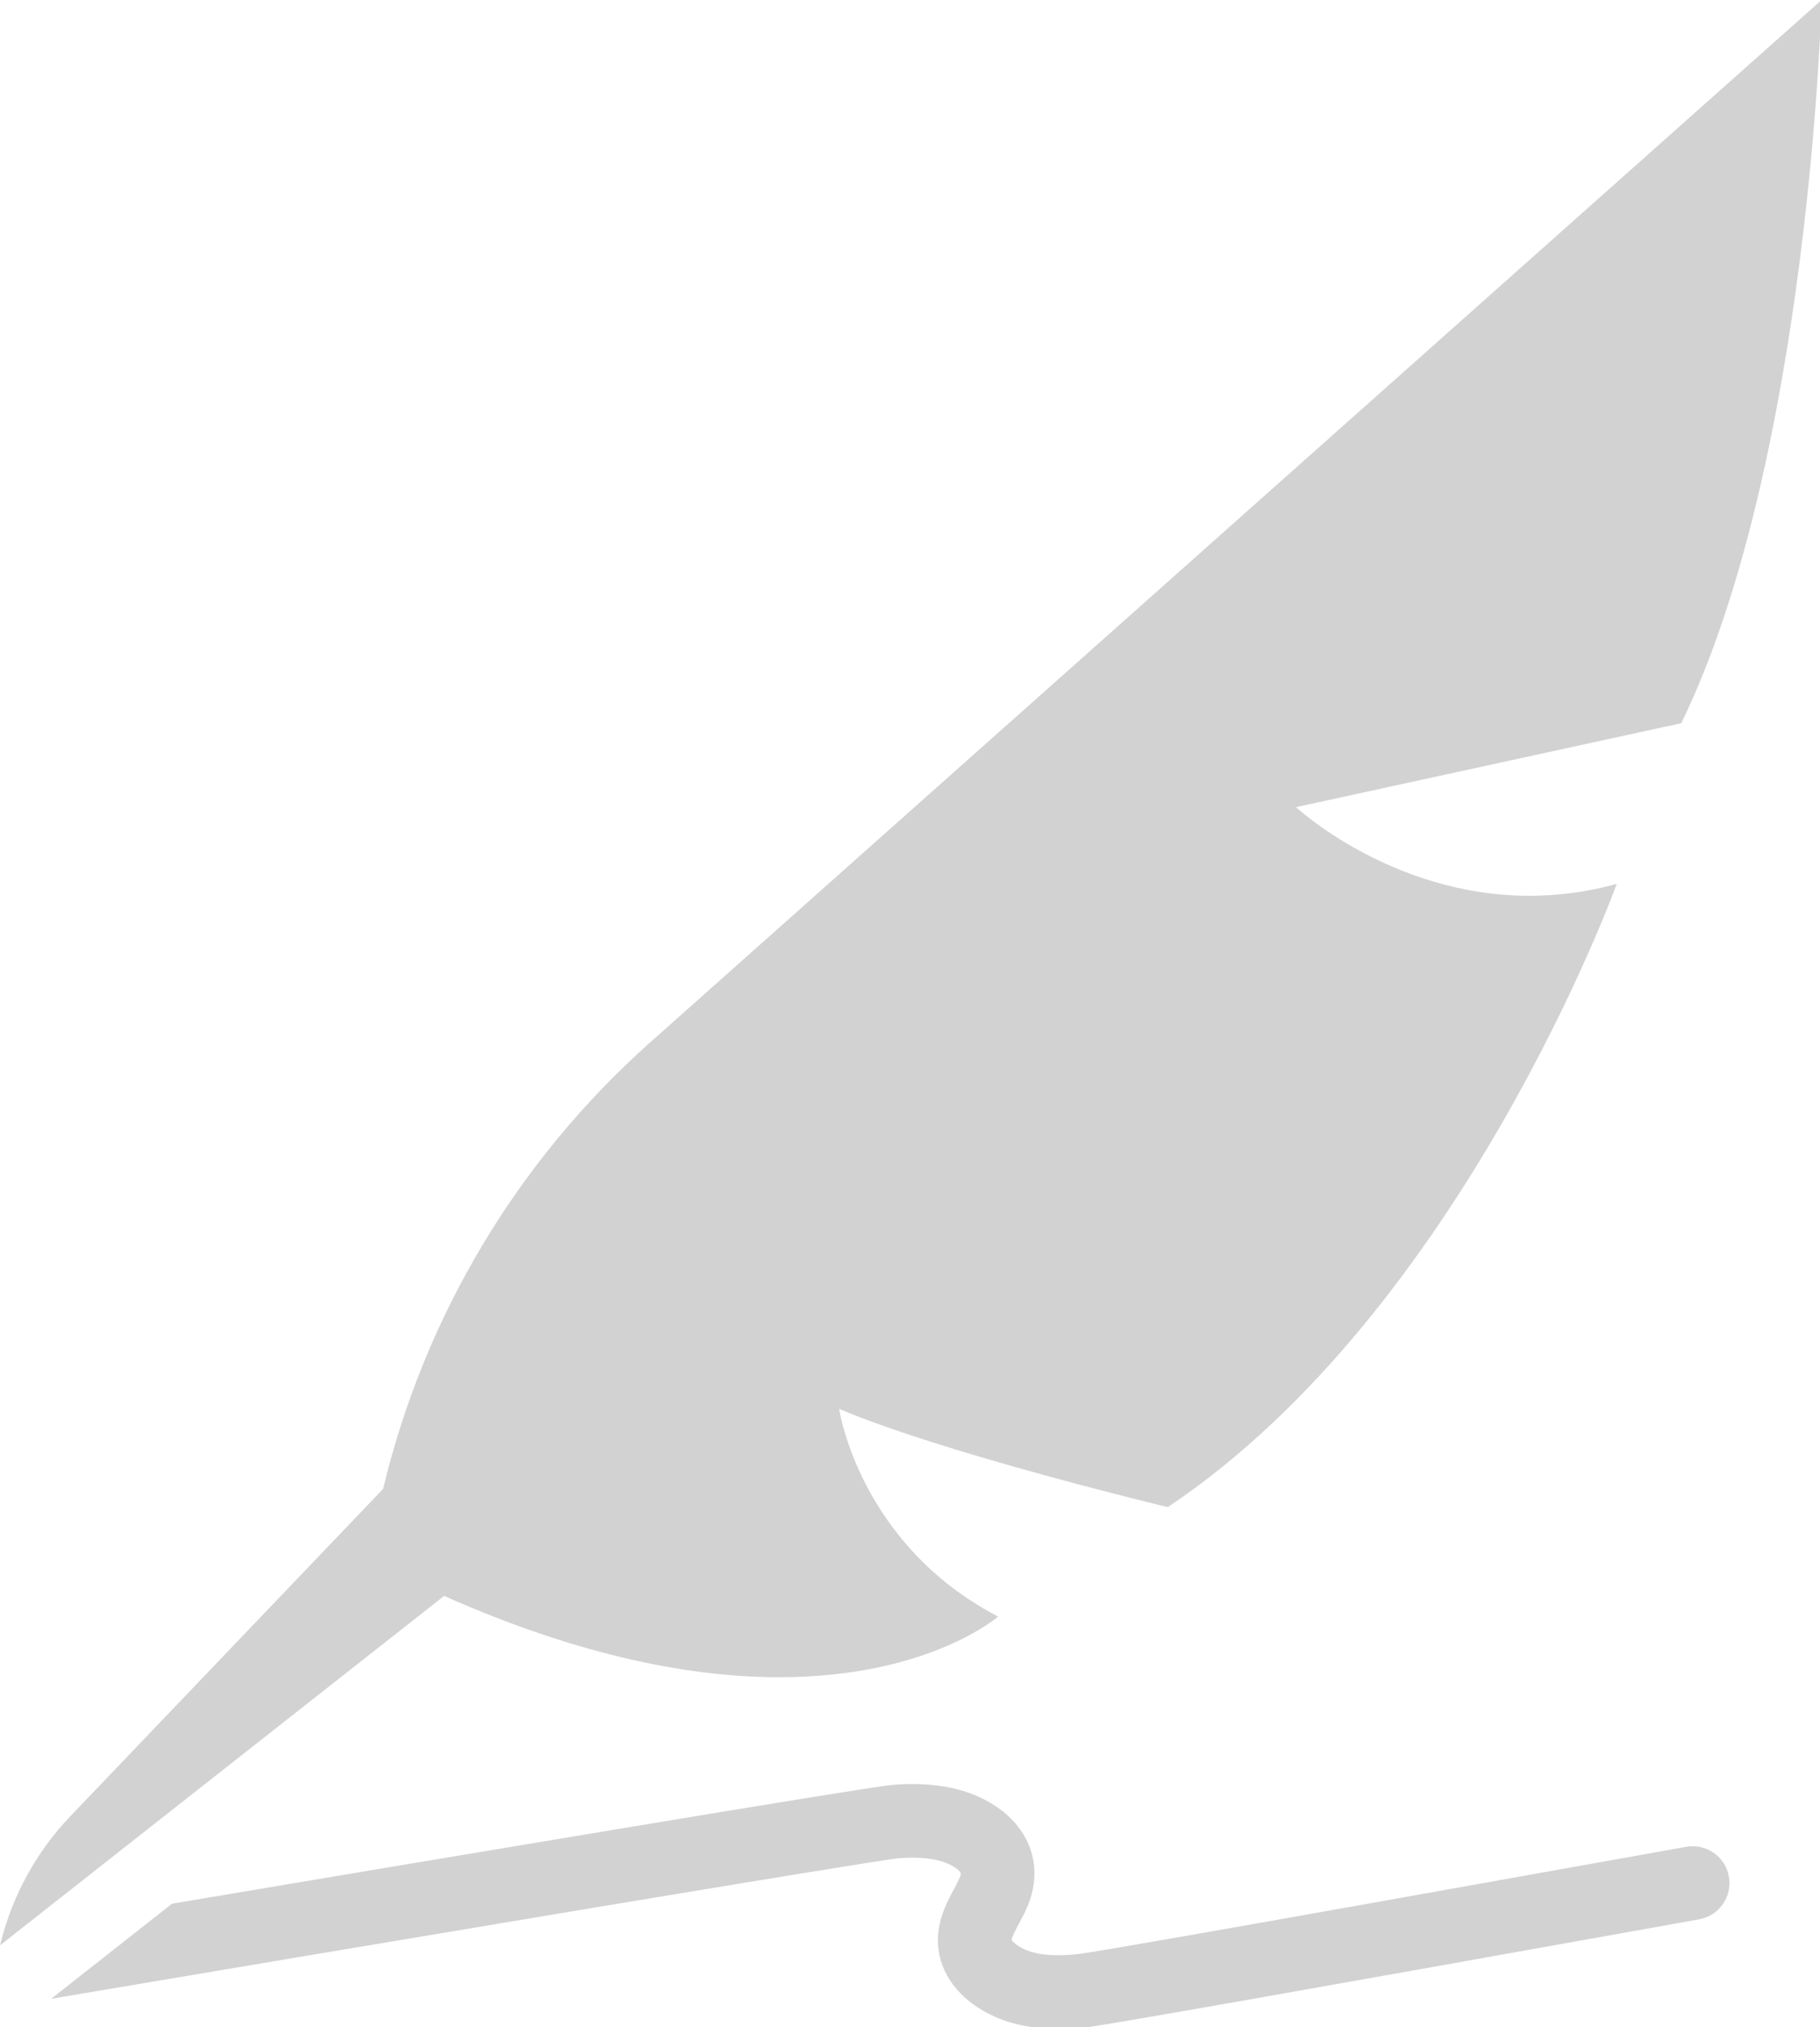 <?xml version="1.0" encoding="UTF-8" standalone="no"?>
<!-- Created with Inkscape (http://www.inkscape.org/) -->

<svg
   version="1.1"
   id="svg14666"
   width="245.726"
   height="273.568"
   xmlns:inkscape="http://www.inkscape.org/namespaces/inkscape"
   xmlns:sodipodi="http://sodipodi.sourceforge.net/DTD/sodipodi-0.dtd"
   xmlns="http://www.w3.org/2000/svg"
   xmlns:svg="http://www.w3.org/2000/svg">
  <defs
     id="defs14670" />
  <sodipodi:namedview
     id="namedview14668"
     pagecolor="#ffffff"
     bordercolor="#666666"
     borderopacity="1.0"
     inkscape:pageshadow="2"
     inkscape:pageopacity="0.0"
     inkscape:pagecheckerboard="0" />
  <inkscape:clipboard
     style="font-variation-settings:normal;opacity:1;vector-effect:none;fill:#d2d2d2;fill-opacity:1;stroke-width:0.284;stroke-linecap:butt;stroke-linejoin:miter;stroke-miterlimit:4;stroke-dasharray:none;stroke-dashoffset:0;stroke-opacity:1;-inkscape-stroke:none;stop-color:#000000;stop-opacity:1"
     min="949.979,2587.701"
     max="1195.705,2861.27"
     geom-min="949.979,2587.701"
     geom-max="1195.705,2861.27" />
  <g
     id="g14672"
     transform="translate(-949.979,-2587.701)">
    <g
       id="g3165"
       transform="matrix(0.284,0,0,0.284,936.058,2587.701)"
       style="fill:#d2d2d2;fill-opacity:1"
       inkscape:export-filename="F:\Users\Mathieu\Documents\Travail\Entreprise\FUS-Divers\Graphisme\Icons\Icons-PNG\use-actions\actions-gallery\icon_write.png"
       inkscape:export-xdpi="2.9873381"
       inkscape:export-ydpi="2.9873381">
      <g
         id="g3123"
         style="fill:#d2d2d2;fill-opacity:1">
        <path
           id="path3125"
           d="m 850.662,877.56 c -0.77,0.137 -4.372,0.782 -10.226,1.831 -230.868,41.379 -273.337,48.484 -278.103,49.037 -11.37,1.319 -19.864,0.651 -25.976,-2.042 -3.818,-1.682 -5.886,-3.724 -6.438,-4.623 0.268,-1.597 2.299,-5.405 3.539,-7.73 1.207,-2.263 2.574,-4.826 3.772,-7.558 7.945,-18.13 2.386,-36.521 -14.51,-47.999 -12.599,-8.557 -29.304,-12.03 -49.666,-10.325 -12.155,1.019 -225.218,36.738 -342.253,56.437 l -57.445,45.175 c 133.968,-22.612 389.193,-65.433 402.622,-66.735 11.996,-1.007 21.355,0.517 27.074,4.4 3.321,2.257 2.994,3.003 2.12,4.997 -0.656,1.497 -1.599,3.264 -2.596,5.135 -3.835,7.189 -9.087,17.034 -7.348,29.229 1.907,13.374 11.753,24.901 27.014,31.626 8.58,3.78 18.427,5.654 29.846,5.654 4.508,0 9.261,-0.292 14.276,-0.874 9.183,-1.065 103.471,-17.67 280.244,-49.354 5.821,-1.043 9.403,-1.686 10.169,-1.821 9.516,-1.688 15.861,-10.772 14.172,-20.289 -1.689,-9.517 -10.766,-15.861 -20.287,-14.171 z"
           inkscape:connector-curvature="0"
           style="fill:#d2d2d2;fill-opacity:1" />
        <path
           id="path3127"
           d="M 231.14,707.501 82.479,863.005 C 66.106,880.132 54.573,901.299 49.06,924.343 L 260.147,758.342 c 66.081,29.303 118.866,38.637 159.32,38.637 71.073,0 104.065,-28.826 104.065,-28.826 -66.164,-34.43 -75.592,-98.686 -75.592,-98.686 50.675,21.424 156.235,46.678 156.235,46.678 140.186,-93.563 213.45,-296.138 213.45,-296.138 -14.515,3.99 -28.395,5.652 -41.475,5.652 -65.795,0 -111,-42.13 -111,-42.13 L 848.294,343.644 C 909.186,218.71 915.01,0 915.01,0 L 358.176,495.258 c -63.06,56.086 -107.4,130.166 -127.036,212.243 z"
           inkscape:connector-curvature="0"
           style="fill:#d2d2d2;fill-opacity:1" />
      </g>
      <g
         id="g3129"
         style="fill:#d2d2d2;fill-opacity:1" />
      <g
         id="g3131"
         style="fill:#d2d2d2;fill-opacity:1" />
      <g
         id="g3133"
         style="fill:#d2d2d2;fill-opacity:1" />
      <g
         id="g3135"
         style="fill:#d2d2d2;fill-opacity:1" />
      <g
         id="g3137"
         style="fill:#d2d2d2;fill-opacity:1" />
      <g
         id="g3139"
         style="fill:#d2d2d2;fill-opacity:1" />
      <g
         id="g3141"
         style="fill:#d2d2d2;fill-opacity:1" />
      <g
         id="g3143"
         style="fill:#d2d2d2;fill-opacity:1" />
      <g
         id="g3145"
         style="fill:#d2d2d2;fill-opacity:1" />
      <g
         id="g3147"
         style="fill:#d2d2d2;fill-opacity:1" />
      <g
         id="g3149"
         style="fill:#d2d2d2;fill-opacity:1" />
      <g
         id="g3151"
         style="fill:#d2d2d2;fill-opacity:1" />
      <g
         id="g3153"
         style="fill:#d2d2d2;fill-opacity:1" />
      <g
         id="g3155"
         style="fill:#d2d2d2;fill-opacity:1" />
      <g
         id="g3157"
         style="fill:#d2d2d2;fill-opacity:1" />
    </g>
  </g>
</svg>
